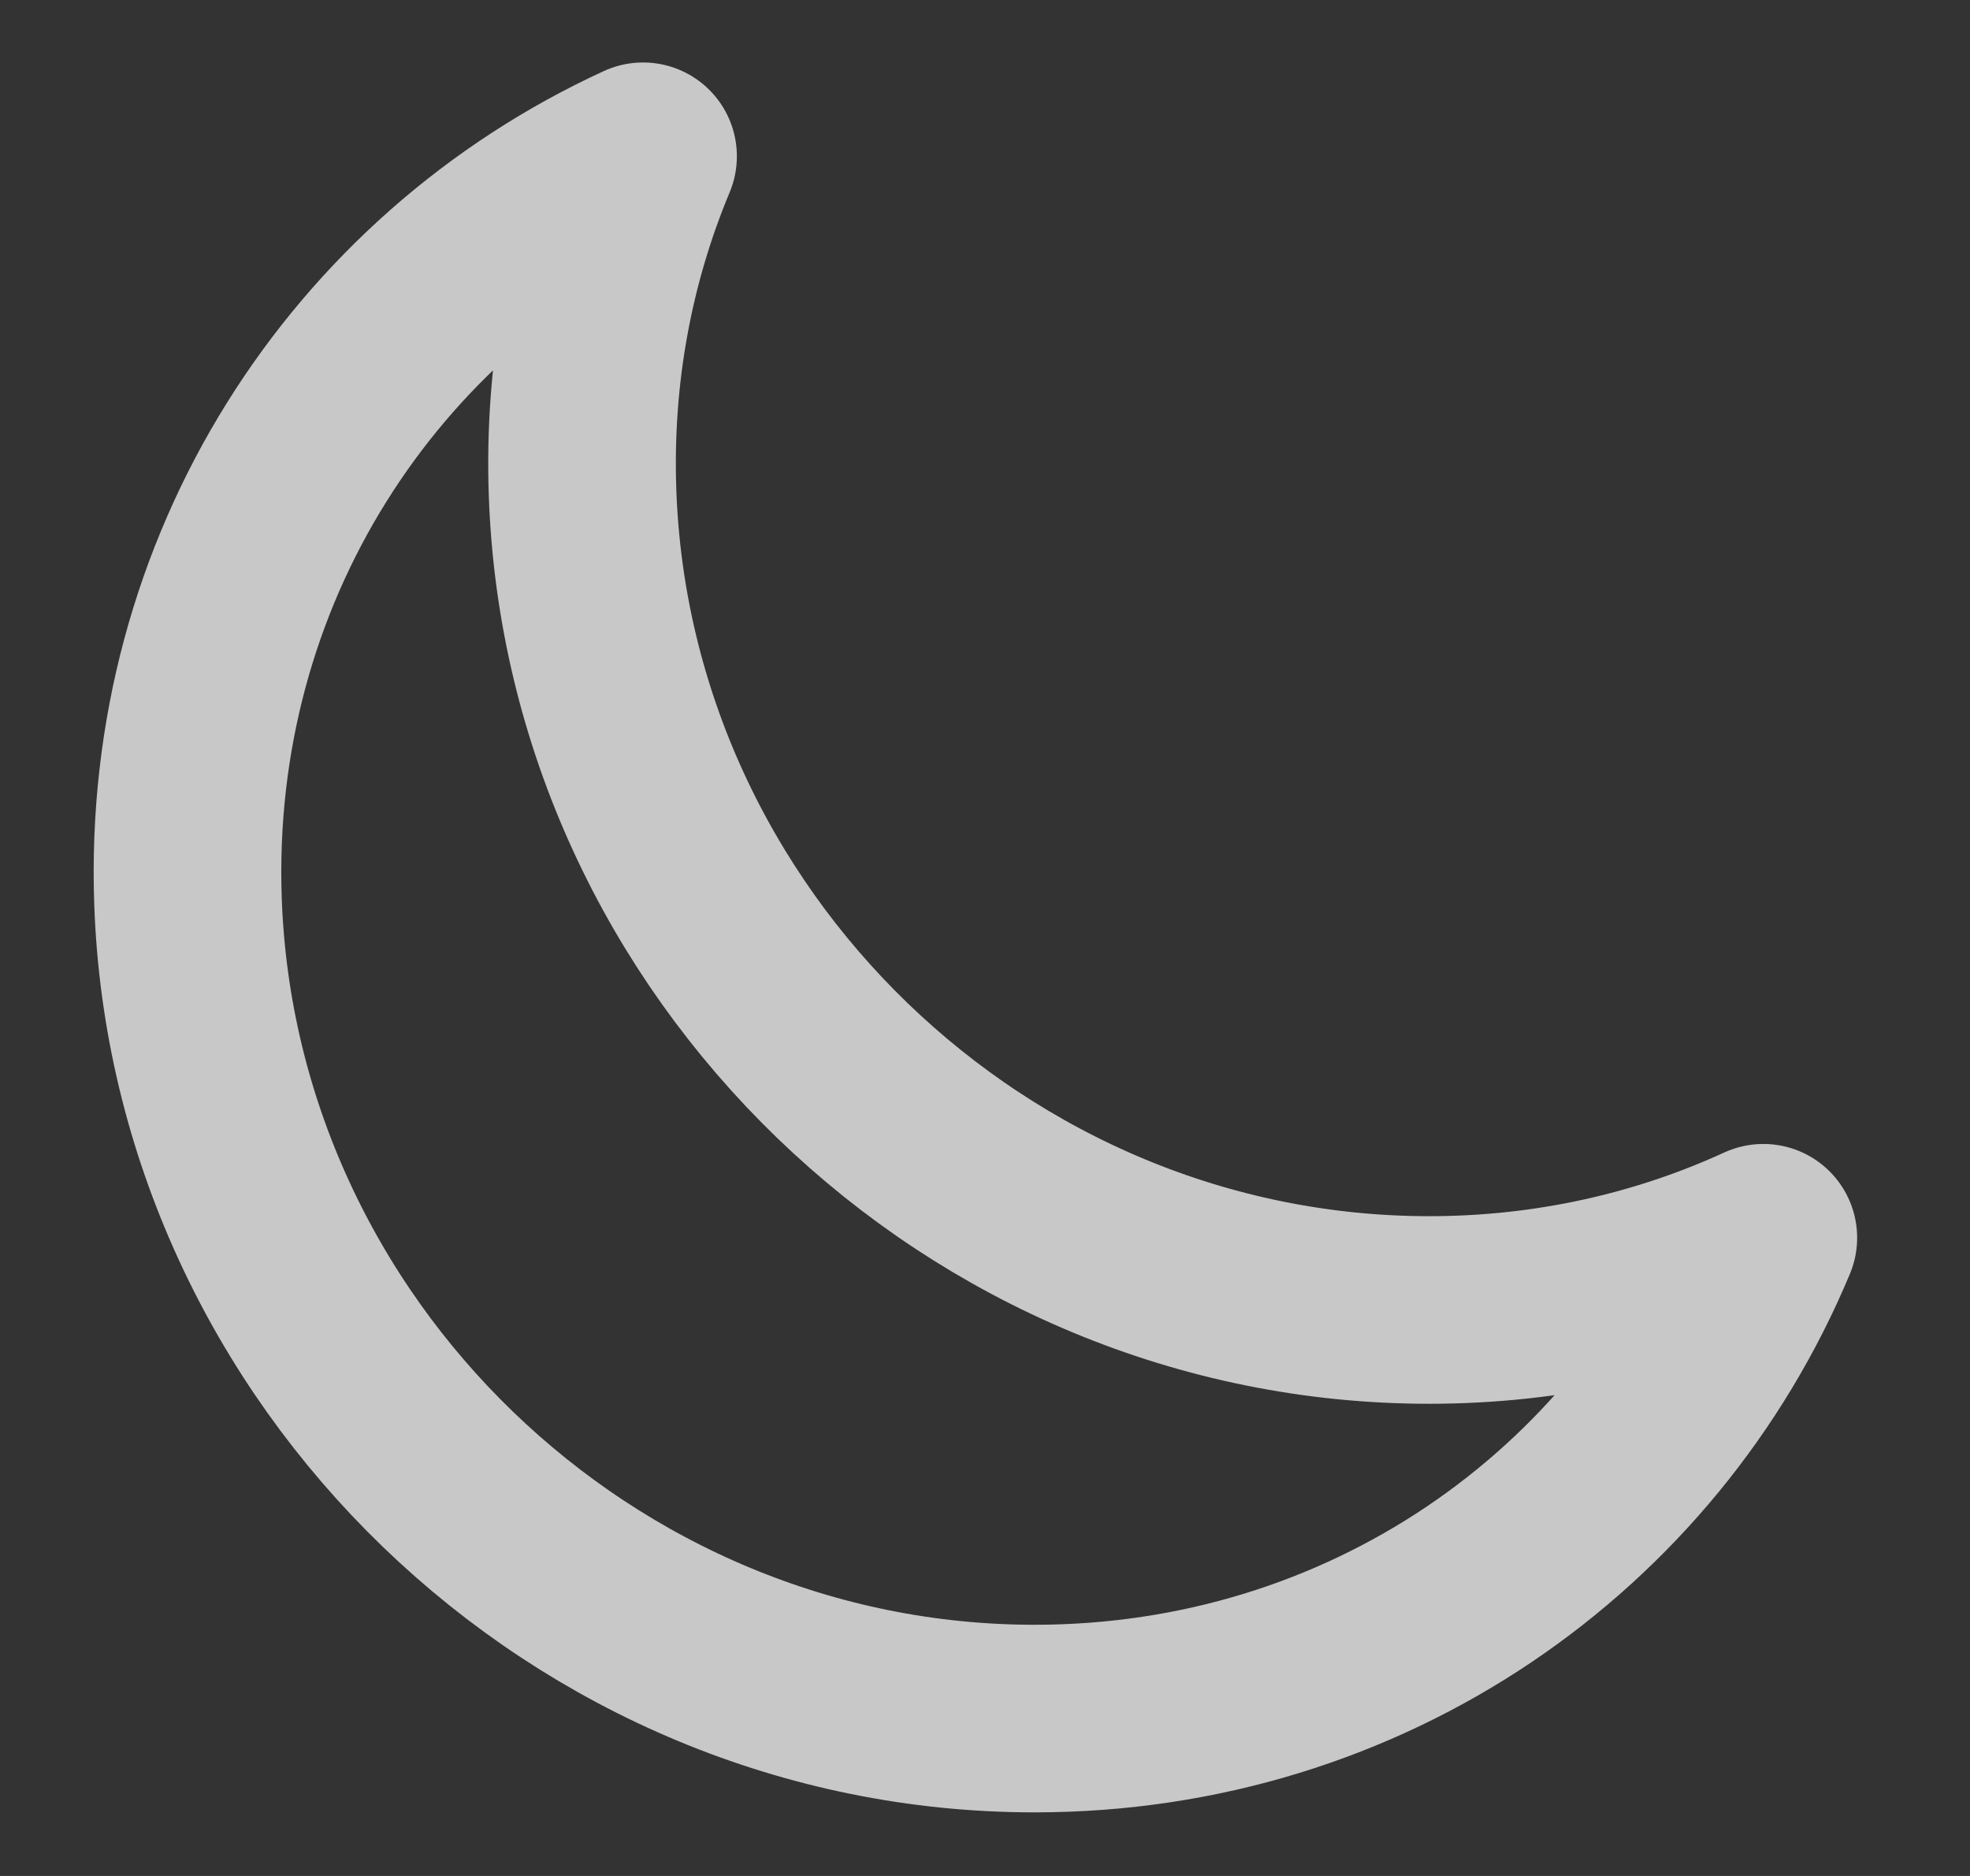 <svg width="21" height="20" viewBox="0 0 21 20" fill="none" xmlns="http://www.w3.org/2000/svg">
<rect x="0" y="0" width="21" height="20" fill="#333333" stroke="none"/>
<g clip-path="url(#clip0_146_6360)">
<path d="M18.797 13.196C17.72 13.69 16.514 13.966 15.235 13.966C10.42 13.966 6.379 10.065 6.21 5.253C6.165 3.974 6.398 2.76 6.855 1.666C3.878 3.033 1.88 6.076 2.004 9.609C2.173 14.421 6.213 18.322 11.028 18.322C14.564 18.322 17.535 16.219 18.797 13.196Z" stroke="white" stroke-opacity="0.73" stroke-width="2" stroke-linecap="round" stroke-linejoin="round"/>
</g>
<defs>
<clipPath id="clip0_146_6360">
<path d="M0.351 9.994C0.157 4.475 4.477 0 10 0L20 0L20.702 19.988H10.702C5.179 19.988 0.545 15.514 0.351 9.994V9.994Z" fill="white"/>
</clipPath>
</defs>
</svg>
